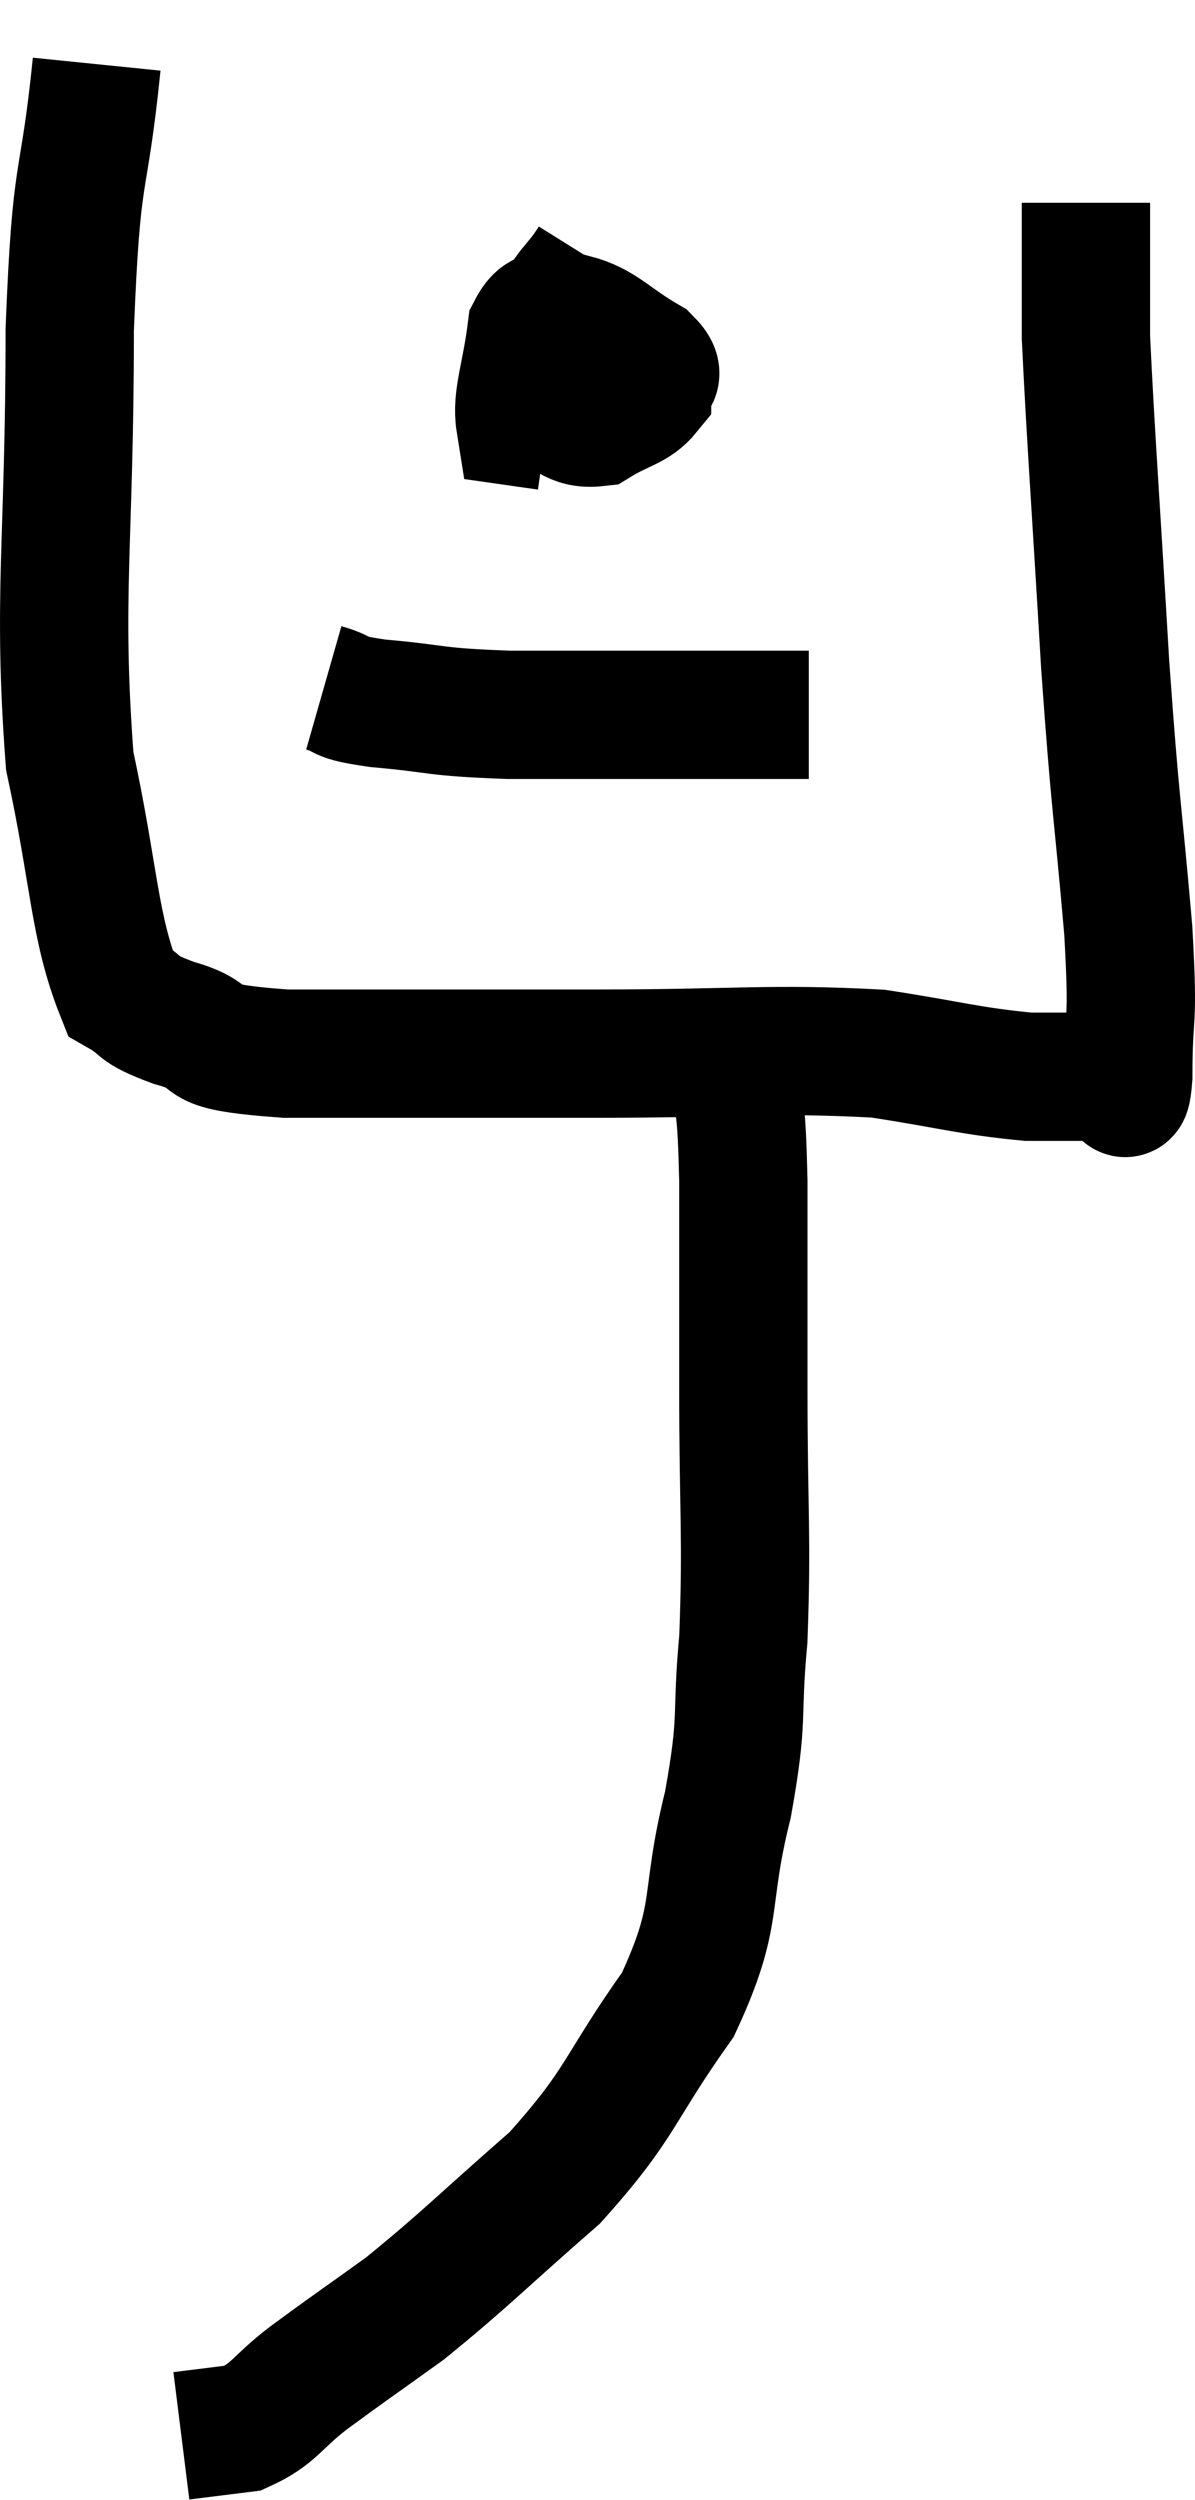 <svg xmlns="http://www.w3.org/2000/svg" viewBox="14.333 5.42 18.627 38.96" width="18.627" height="38.96"><path d="M 15.84 6.42 C 15.63 8.49, 15.525 7.845, 15.42 10.56 C 15.42 13.92, 15.225 14.7, 15.42 17.28 C 15.81 19.08, 15.795 19.86, 16.2 20.88 C 16.62 21.12, 16.395 21.12, 17.04 21.36 C 17.91 21.6, 17.13 21.72, 18.78 21.84 C 21.21 21.84, 21.33 21.84, 23.64 21.84 C 25.83 21.84, 26.34 21.75, 28.02 21.84 C 29.19 22.02, 29.43 22.11, 30.36 22.2 C 31.05 22.2, 31.35 22.2, 31.74 22.2 C 31.83 22.2, 31.875 22.77, 31.92 22.2 C 31.92 21.06, 32.01 21.525, 31.92 19.92 C 31.74 17.85, 31.725 18.09, 31.56 15.78 C 31.41 13.23, 31.335 12.24, 31.26 10.68 C 31.26 10.11, 31.26 10.065, 31.26 9.54 C 31.26 9.06, 31.26 8.82, 31.26 8.58 L 31.26 8.58" fill="none" stroke="black" stroke-width="2"></path><path d="M 23.58 9.48 C 23.28 9.96, 23.175 9.885, 22.98 10.44 C 22.89 11.07, 22.635 11.31, 22.8 11.7 C 23.22 11.85, 23.235 12.045, 23.64 12 C 24.03 11.76, 24.225 11.76, 24.42 11.52 C 24.42 11.28, 24.705 11.325, 24.42 11.04 C 23.85 10.71, 23.73 10.5, 23.28 10.38 C 22.95 10.47, 22.83 10.155, 22.62 10.56 C 22.53 11.28, 22.38 11.625, 22.44 12 L 22.86 12.06" fill="none" stroke="black" stroke-width="2"></path><path d="M 19.38 16.14 C 19.8 16.26, 19.5 16.275, 20.22 16.38 C 21.24 16.47, 21.03 16.515, 22.26 16.56 C 23.7 16.56, 24.21 16.56, 25.14 16.56 C 25.56 16.56, 25.605 16.56, 25.98 16.56 C 26.31 16.56, 26.4 16.56, 26.64 16.56 L 26.94 16.56" fill="none" stroke="black" stroke-width="2"></path><path d="M 25.8 22.02 C 25.86 22.92, 25.89 22.56, 25.92 23.82 C 25.92 25.44, 25.92 25.275, 25.92 27.06 C 25.92 29.01, 25.98 29.34, 25.92 30.96 C 25.8 32.25, 25.935 32.115, 25.68 33.54 C 25.29 35.1, 25.575 35.205, 24.9 36.66 C 23.94 38.01, 24.045 38.175, 22.98 39.36 C 21.81 40.38, 21.6 40.62, 20.64 41.4 C 19.89 41.94, 19.77 42.015, 19.14 42.48 C 18.63 42.87, 18.615 43.035, 18.12 43.26 L 17.16 43.38" fill="none" stroke="black" stroke-width="2"></path></svg>